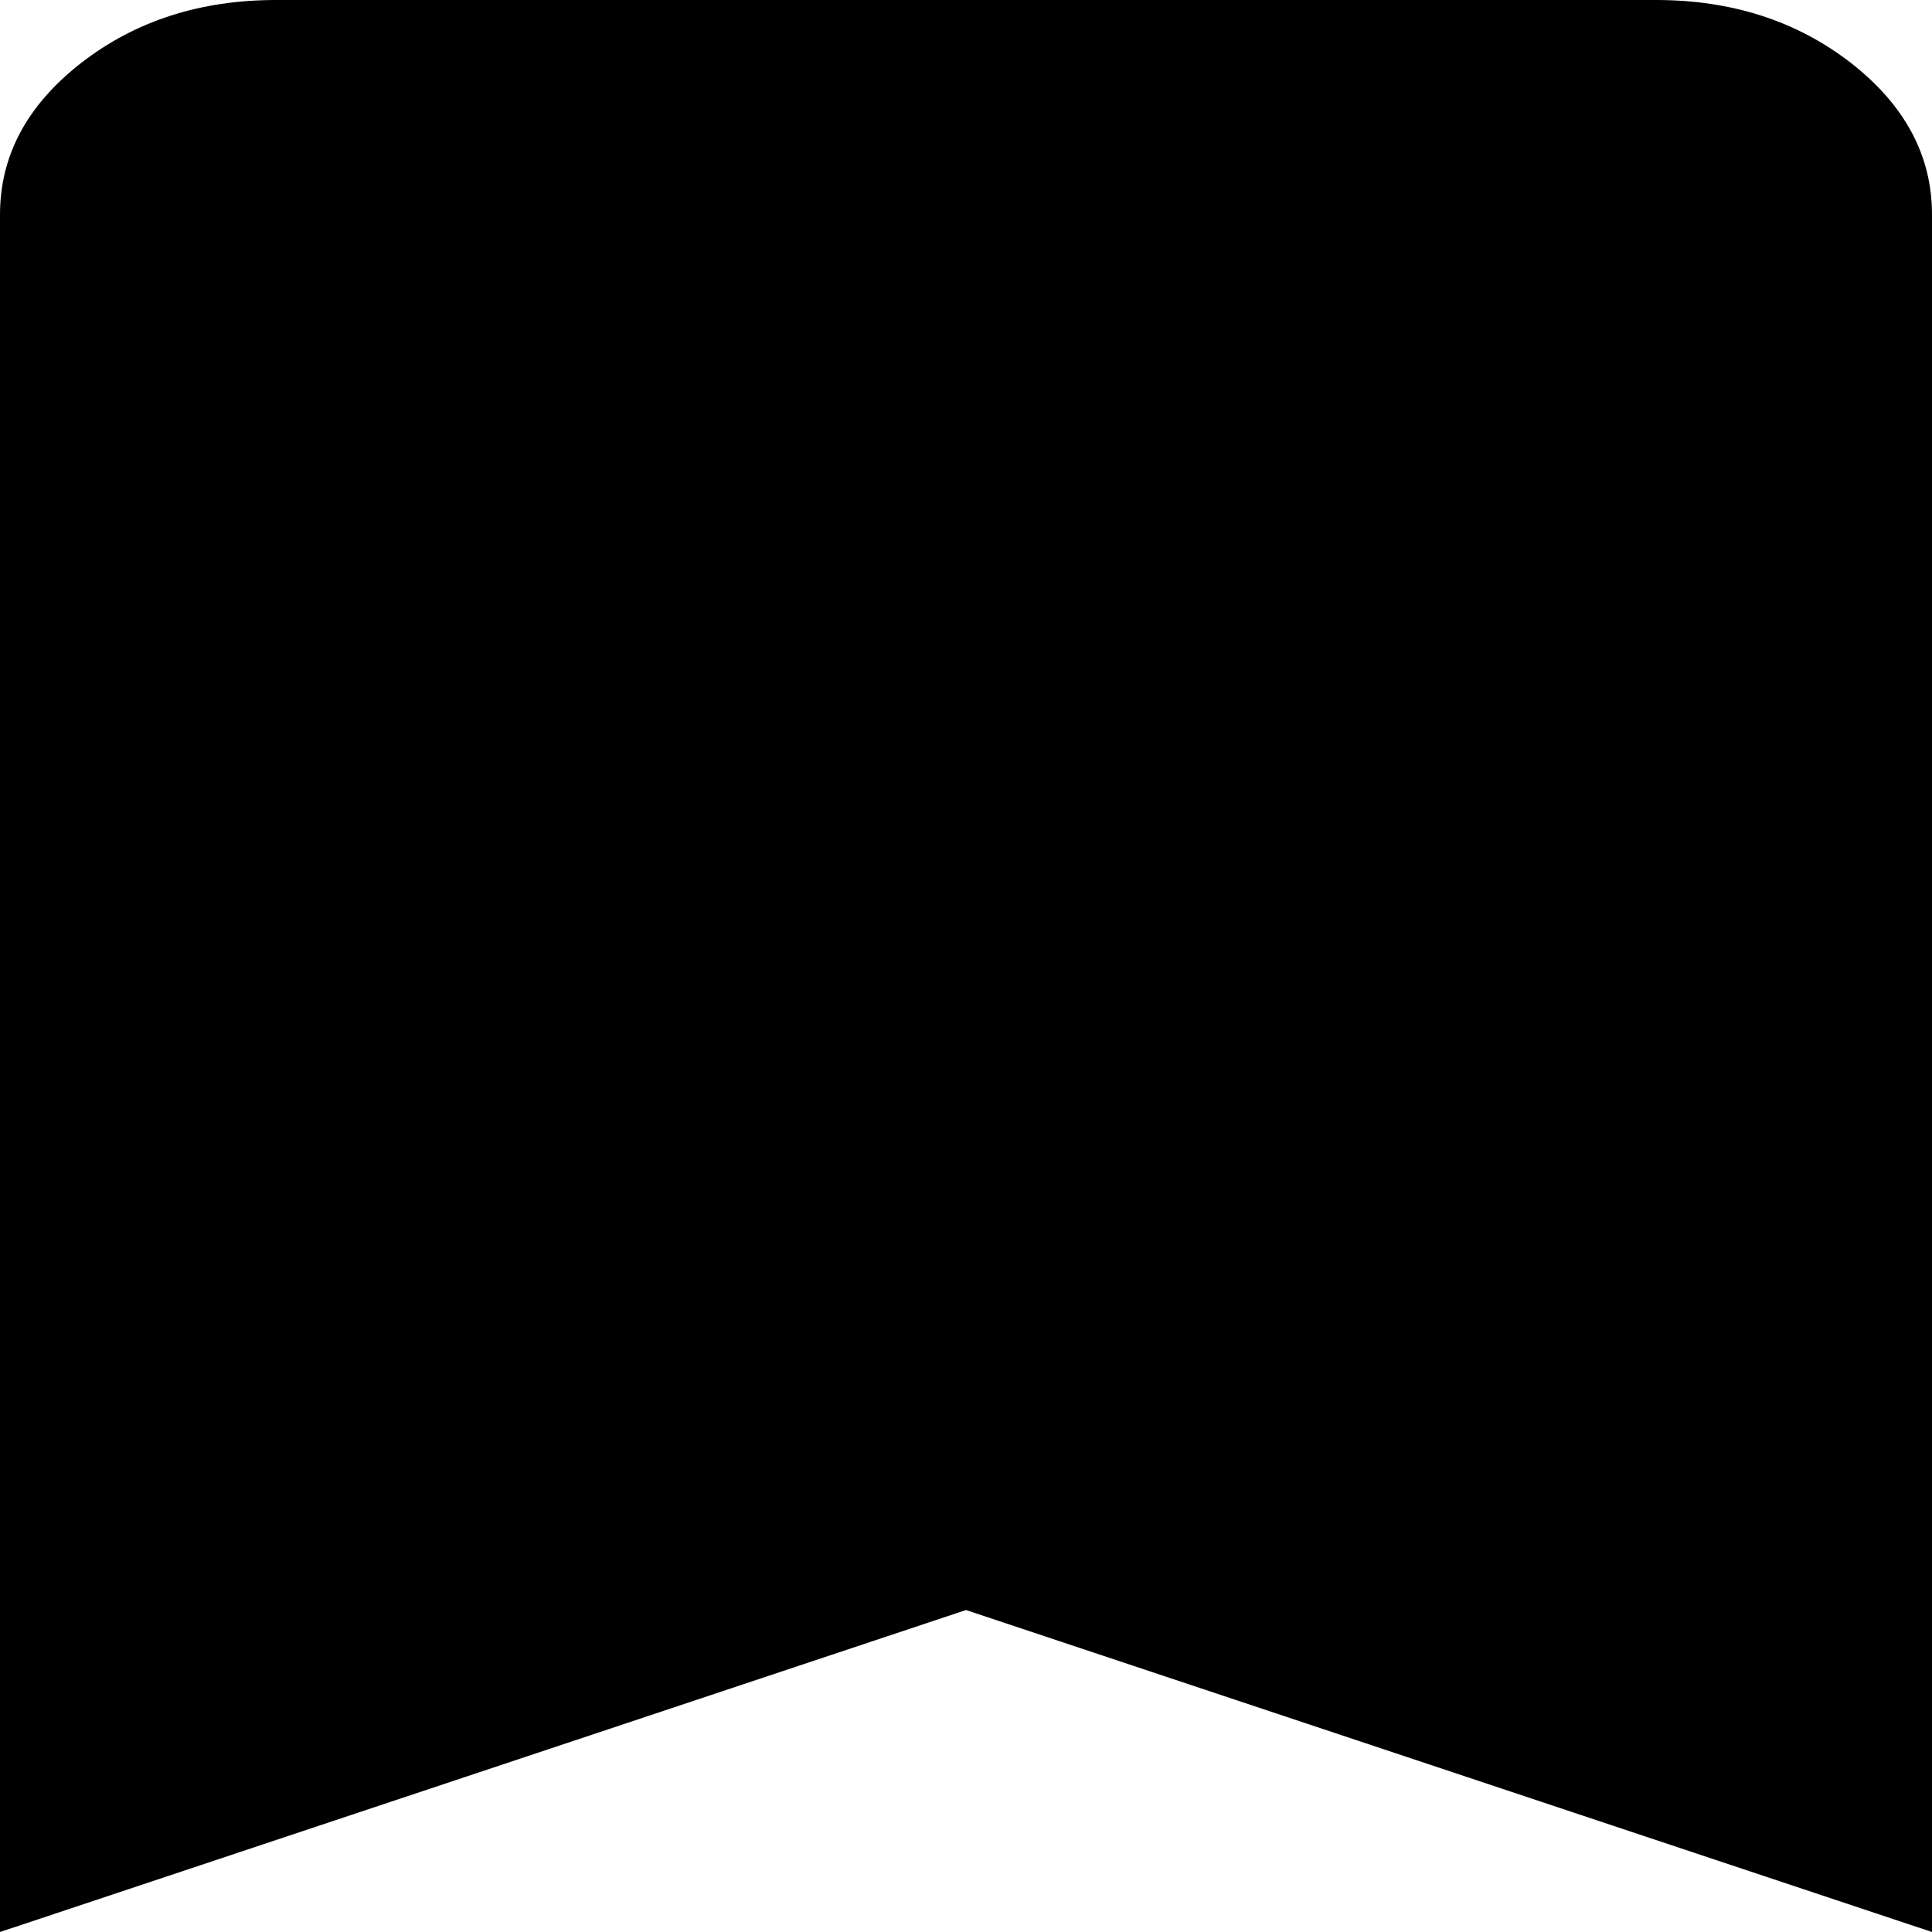 <svg width="17" height="17" viewBox="0 0 17 17" fill="none" xmlns="http://www.w3.org/2000/svg">
<path d="M0 17V1.889C0 1.369 0.238 0.925 0.714 0.554C1.189 0.185 1.761 0 2.429 0H14.571C15.239 0 15.811 0.185 16.287 0.554C16.762 0.925 17 1.369 17 1.889V17L8.5 14.167L0 17Z" fill="black"/>
</svg>
